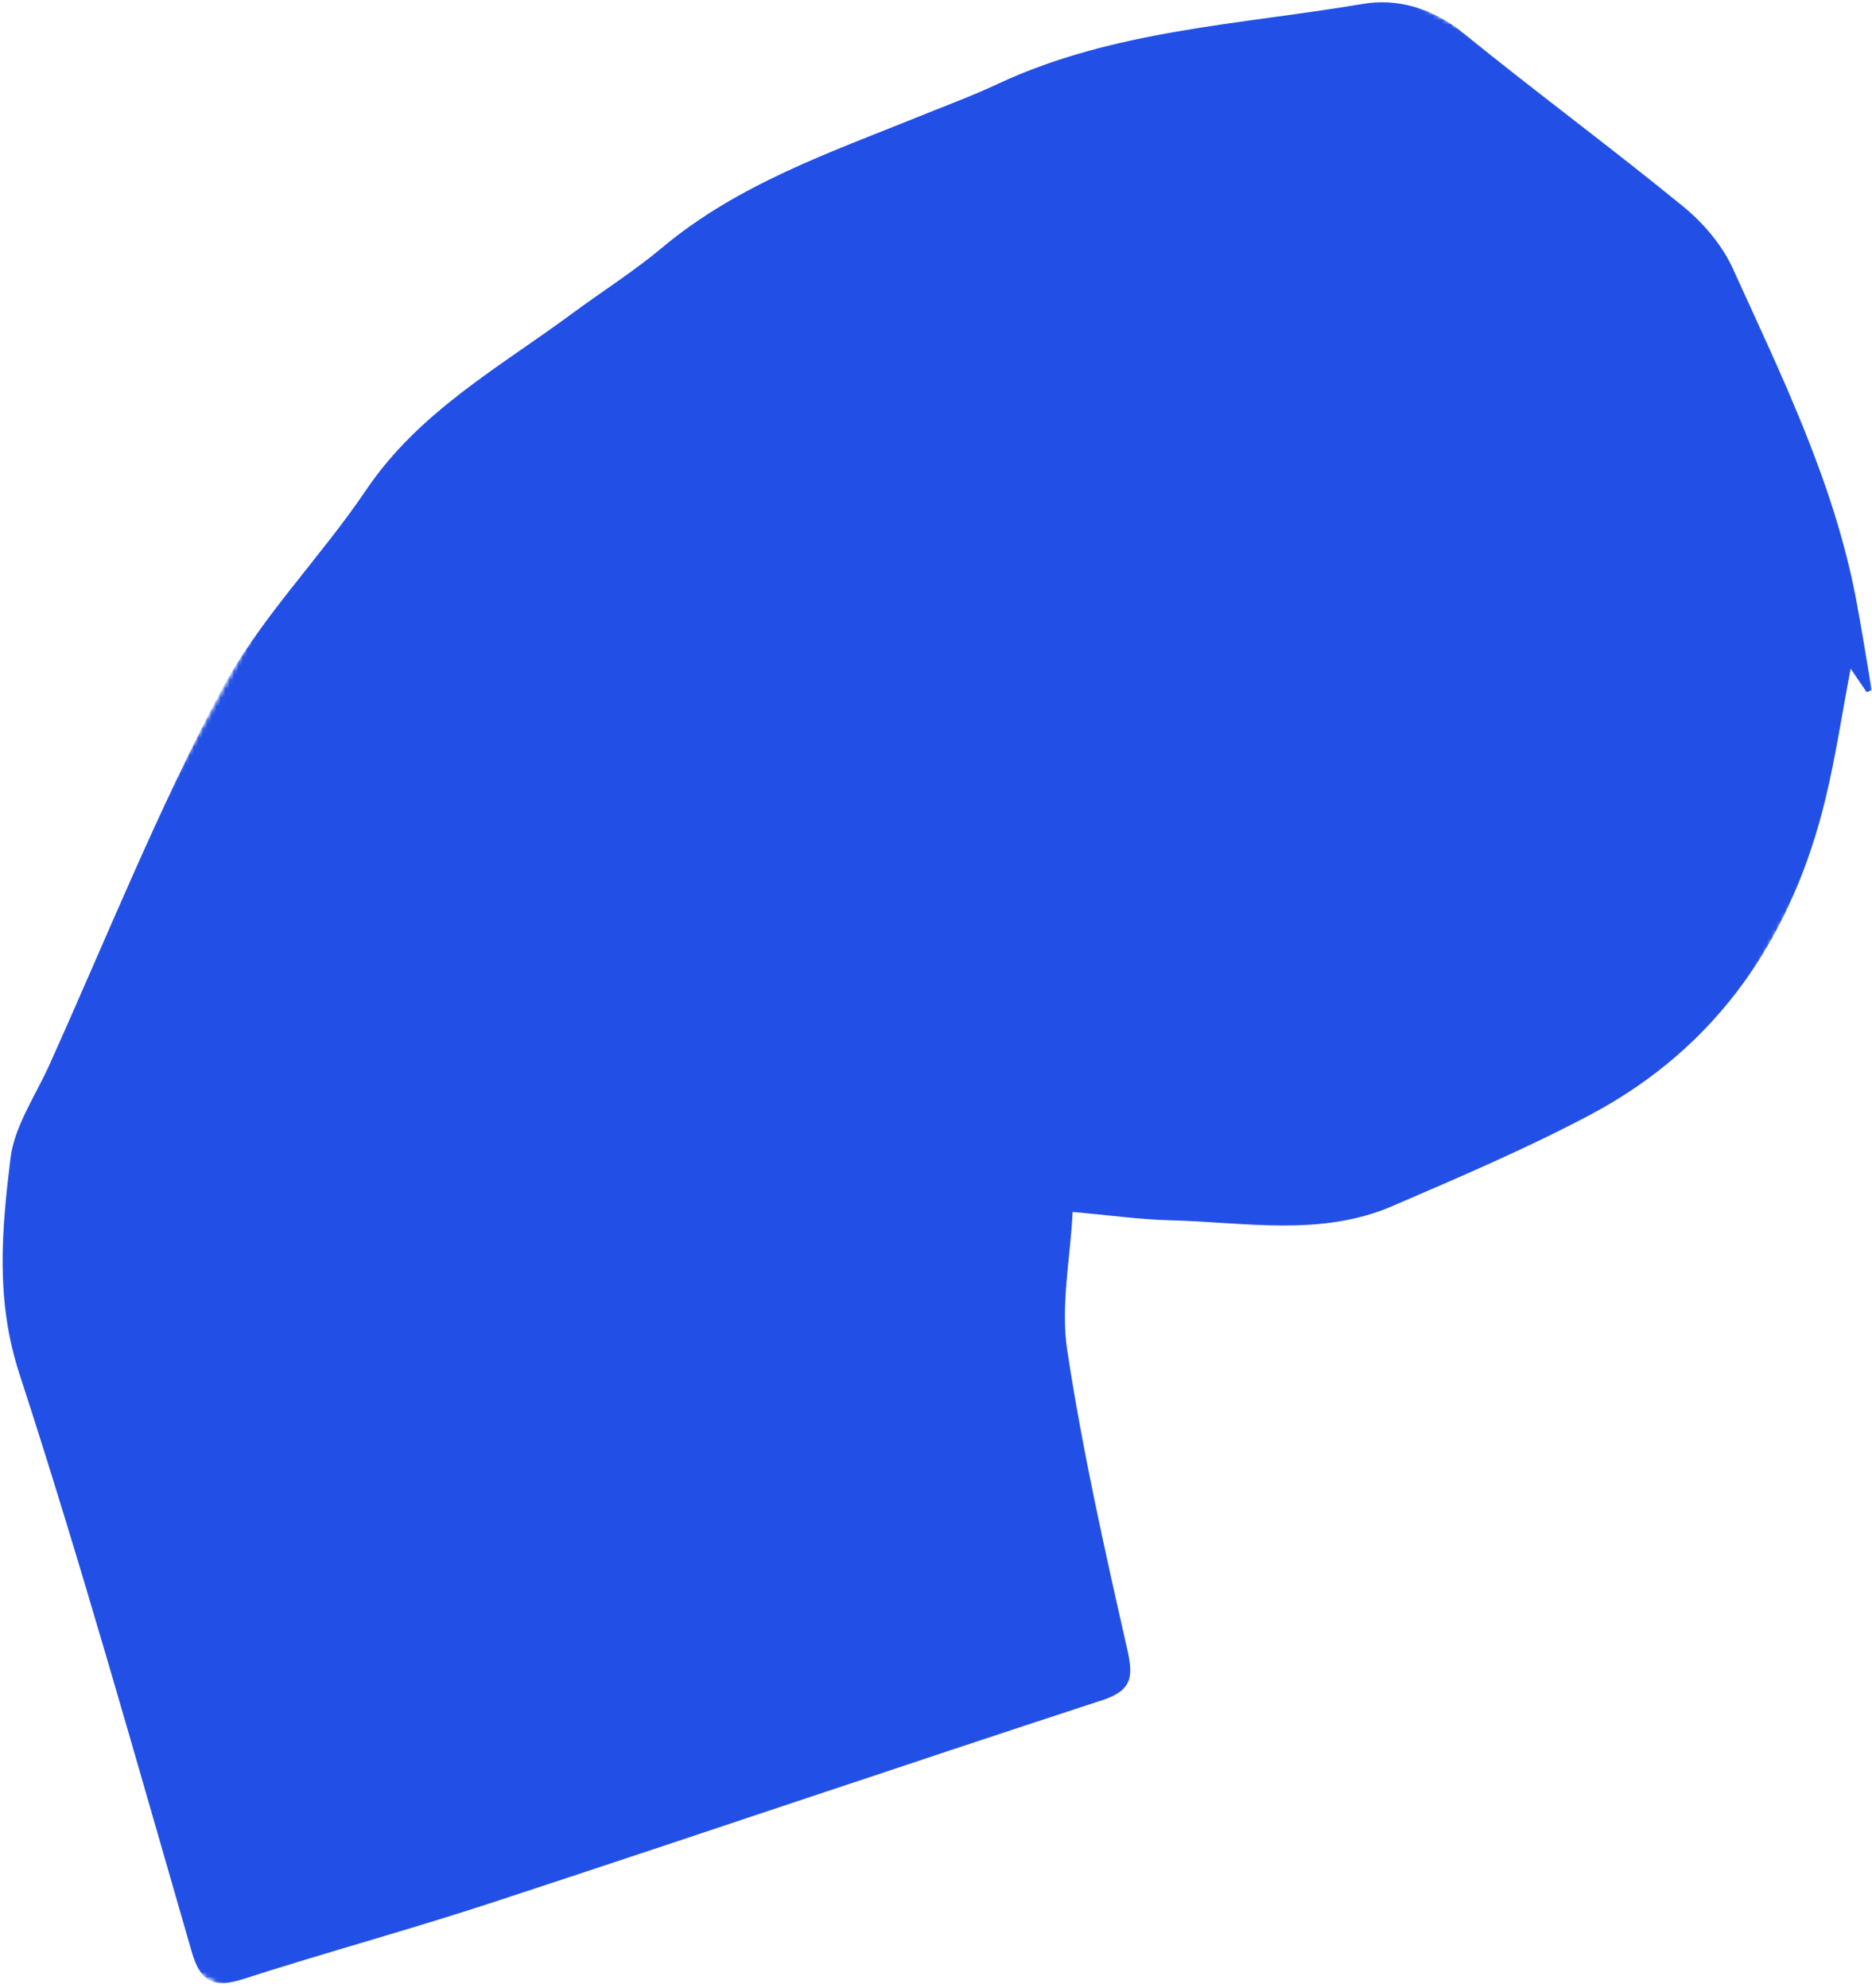 <svg width="420" height="446" viewBox="0 0 420 446" fill="none" xmlns="http://www.w3.org/2000/svg">
<mask id="mask0_4592_16" style="mask-type:luminance" maskUnits="userSpaceOnUse" x="0" y="0" width="420" height="446">
<path d="M0 0H420V446H0V0Z" fill="white"/>
</mask>
<g mask="url(#mask0_4592_16)">
<mask id="mask1_4592_16" style="mask-type:luminance" maskUnits="userSpaceOnUse" x="-73" y="-77" width="541" height="616">
<path d="M-72.41 379.535L175.437 -76.579L467.885 82.099L220.033 538.213L-72.41 379.535Z" fill="white"/>
</mask>
<g mask="url(#mask1_4592_16)">
<mask id="mask2_4592_16" style="mask-type:luminance" maskUnits="userSpaceOnUse" x="-73" y="-77" width="541" height="616">
<path d="M-72.411 379.535L175.436 -76.579L467.884 82.099L220.032 538.213L-72.411 379.535Z" fill="white"/>
</mask>
<g mask="url(#mask2_4592_16)">
<path d="M418.795 155.296C417.782 153.811 416.769 152.315 415.21 150.018C413.23 160.415 411.821 169.881 409.584 179.147C402.08 210.27 385.401 234.948 356.714 250.155C342.359 257.761 327.337 264.154 312.396 270.604C296.252 277.573 279.219 274.196 262.504 273.79C255.72 273.621 248.952 272.655 240.661 271.92C240.132 282.409 237.925 292.98 239.448 302.986C242.847 325.352 247.789 347.507 252.809 369.59C254.229 375.839 254.373 379.149 247.321 381.457C201.646 396.391 156.151 411.865 110.496 426.851C91.956 432.941 73.096 438.06 54.515 444.042C47.937 446.159 44.99 444.756 43.01 437.905C30.461 394.541 18.303 351.043 4.324 308.141C-1.04 291.675 0.395 275.887 2.354 259.868C3.228 252.694 7.903 245.957 11.005 239.085C23.626 211.087 35.079 182.467 49.408 155.368C58.053 139.015 71.718 125.386 82.174 109.896C94.064 92.295 112.122 82.35 128.502 70.252C135.173 65.324 142.224 60.873 148.56 55.56C165.578 41.319 186.166 34.242 206.249 26.112C212.133 23.727 218.099 21.528 223.838 18.84C249.775 6.696 278.159 5.56 305.71 0.884C313.533 -0.447 321.417 1.834 328.237 7.38C344.514 20.608 361.419 33.071 377.656 46.35C382.177 50.05 386.394 55.005 388.786 60.272C399.653 84.211 411.317 107.918 416.347 134.04C417.674 140.952 418.744 147.911 419.932 154.849C419.556 154.998 419.176 155.152 418.795 155.301V155.296Z" fill="#2250E7"/>
</g>
</g>
</g>
</svg>
